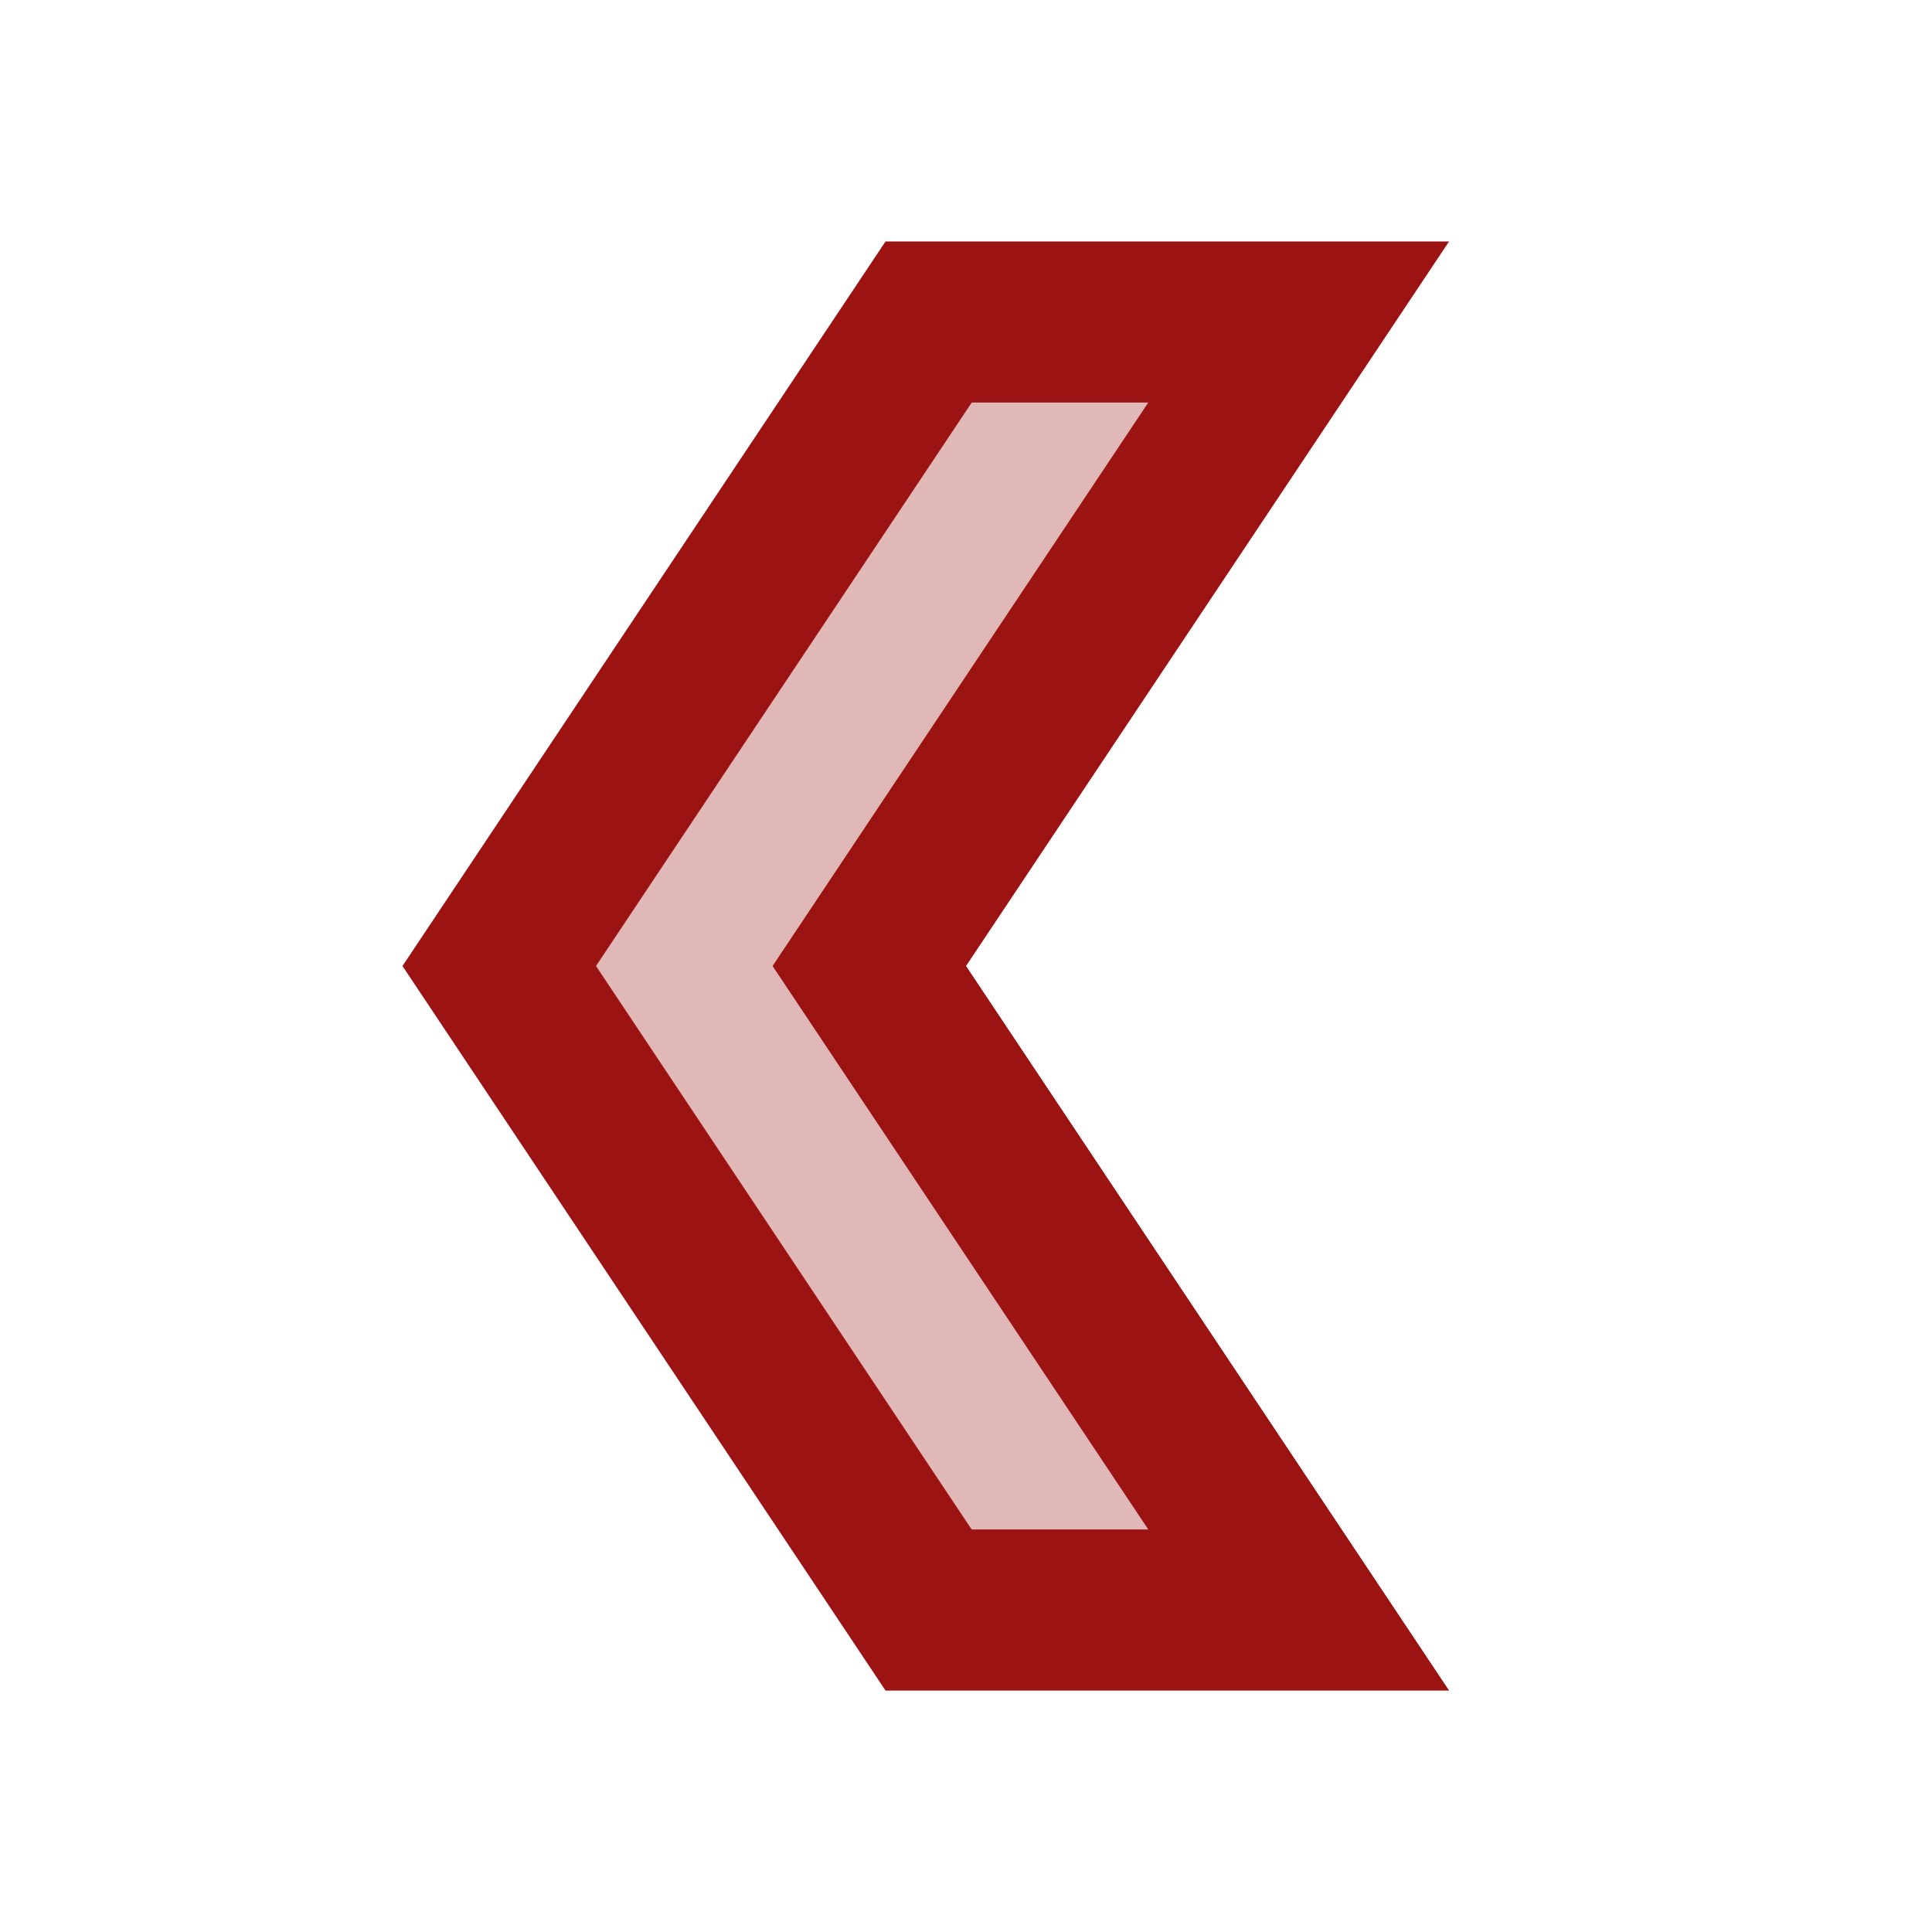<svg width="32" height="32" viewBox="0 0 32 32" fill="none" xmlns="http://www.w3.org/2000/svg">
<path opacity="0.3" d="M6.667 16L14.667 28H24L16 16L24 4H14.667L6.667 16Z" fill="#9C1313"/>
<path d="M6.667 16L14.667 28H24L16 16L24 4H14.667L6.667 16ZM9.872 16L16.095 6.667H19.019L12.796 16L19.019 25.333H16.094L9.872 16Z" fill="#9C1313"/>
</svg>
